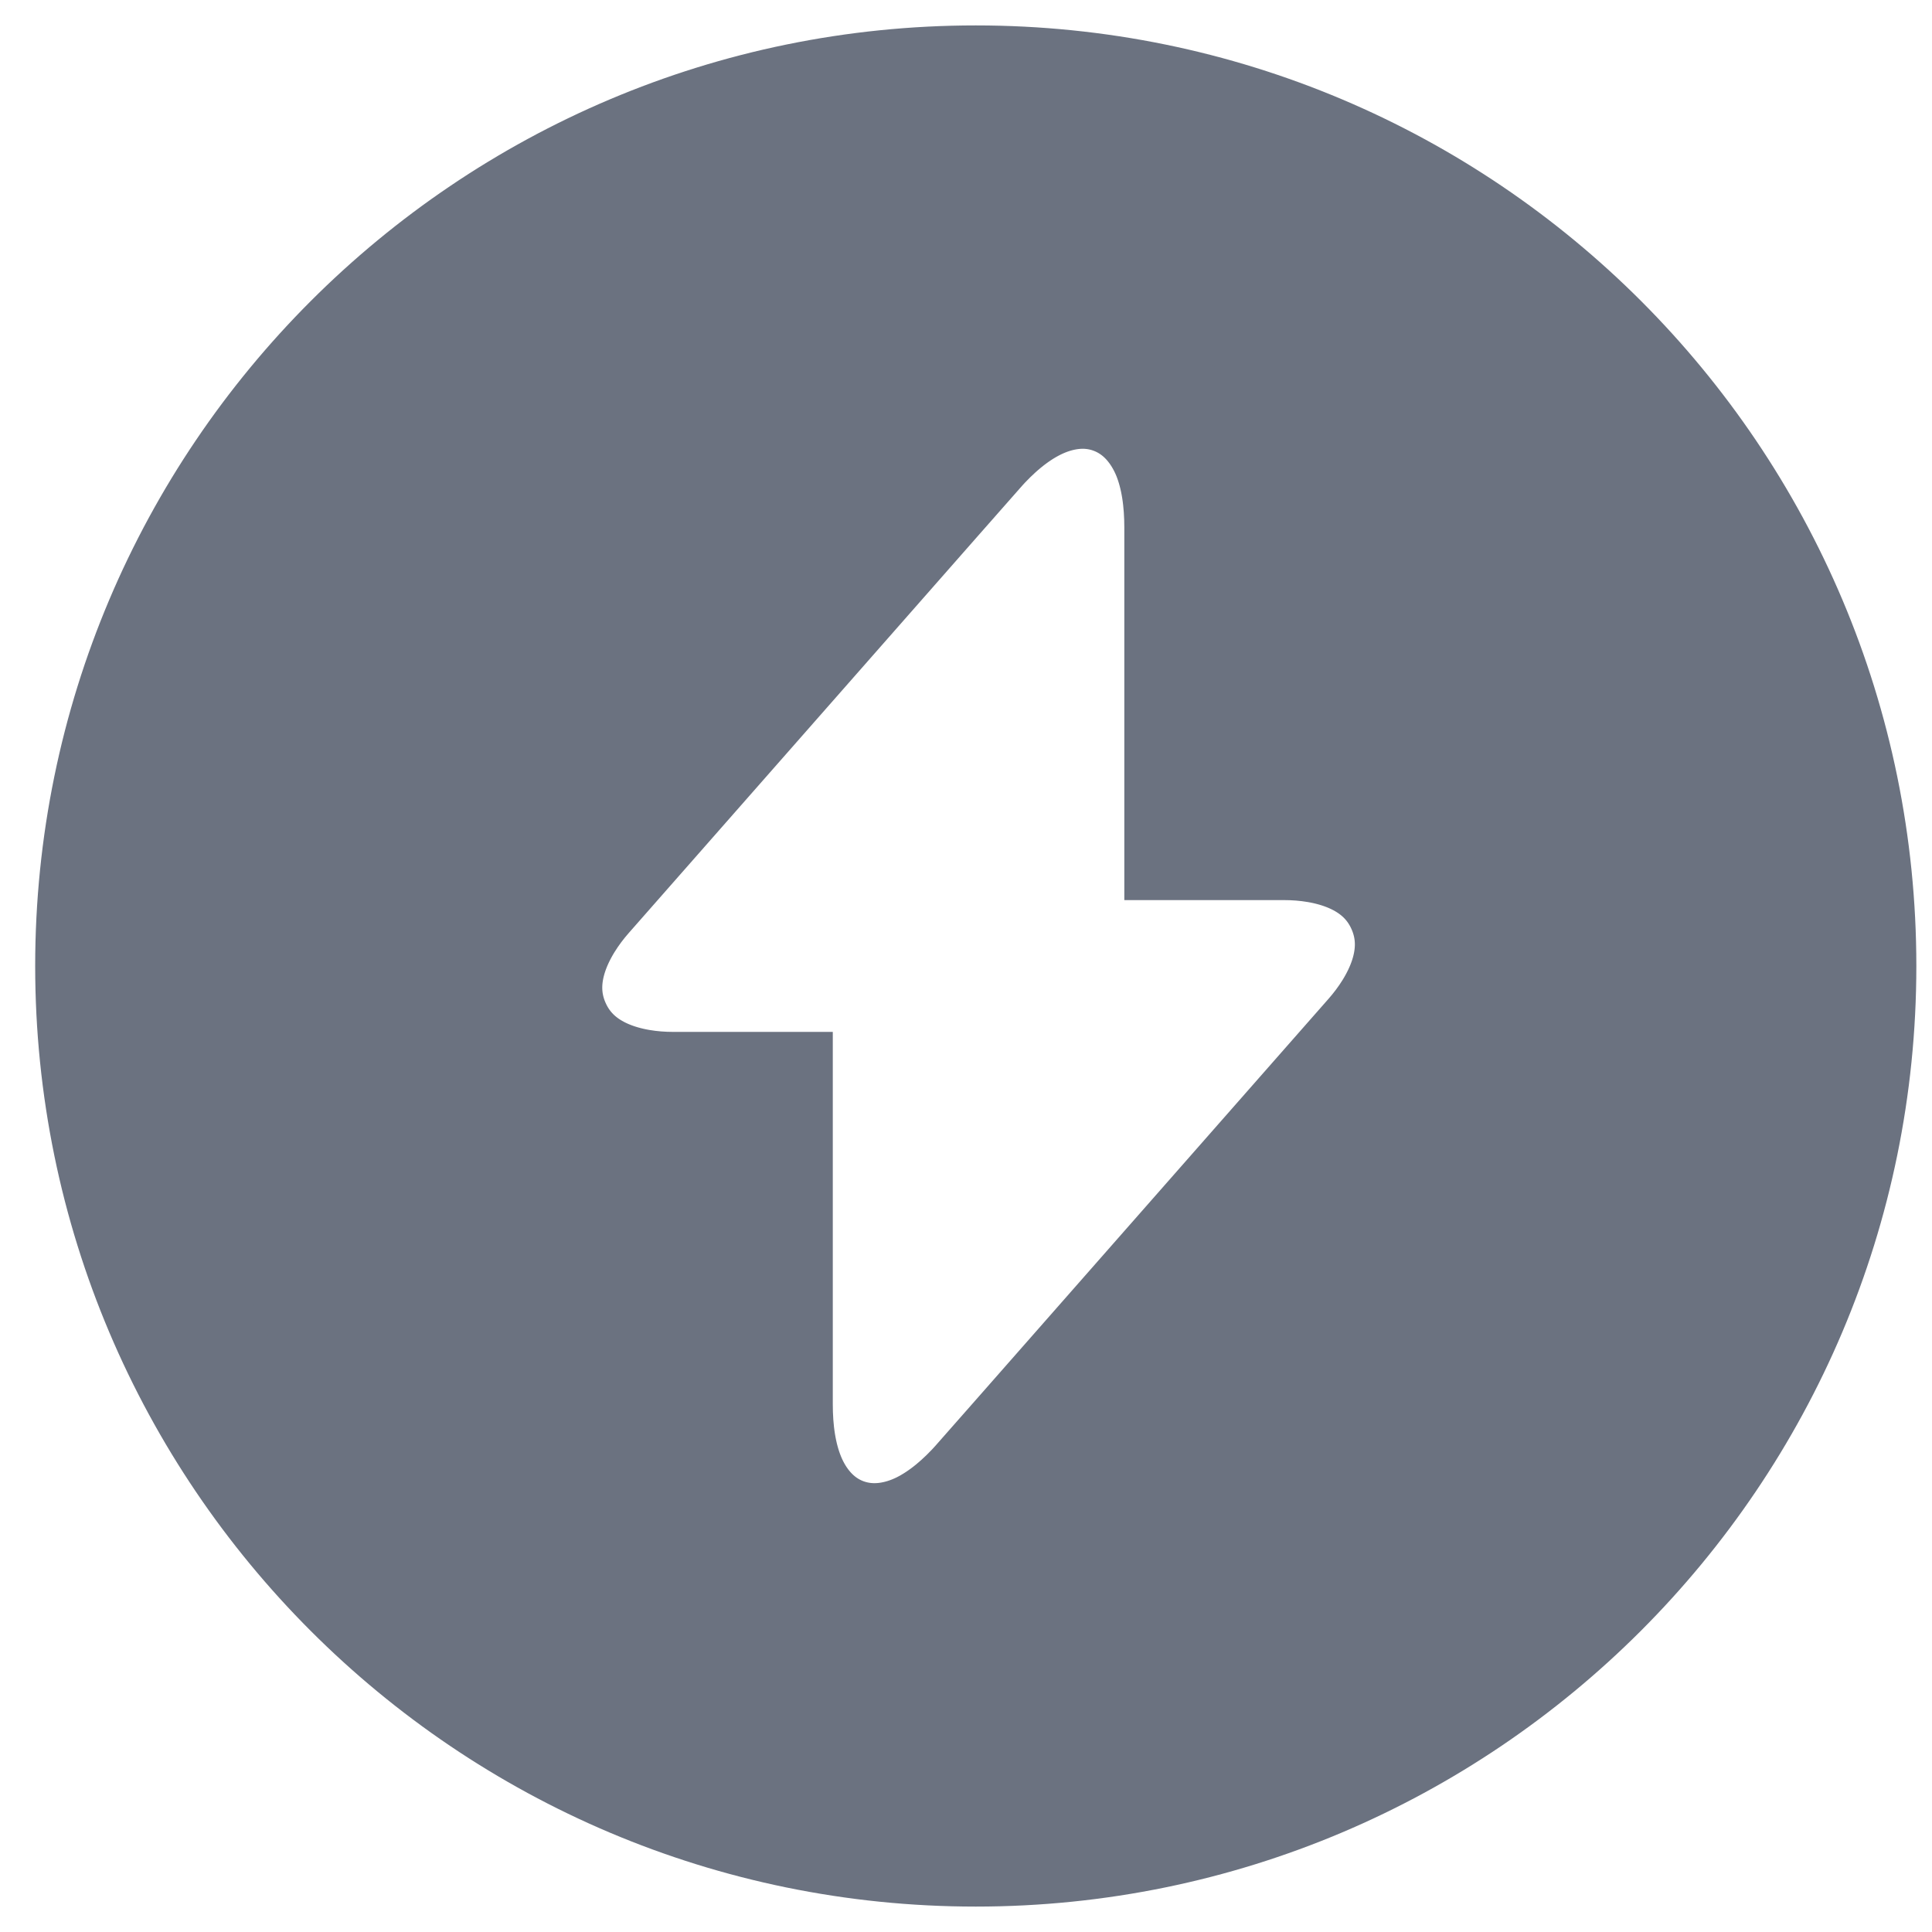 <svg width="19" height="19" viewBox="0 0 19 19" fill="none" xmlns="http://www.w3.org/2000/svg">
<path d="M13.59 10.286L13.59 10.286C13.878 9.959 14.183 9.417 13.93 8.851C13.676 8.283 13.065 8.152 12.63 8.152H11.757V5.189C11.757 4.921 11.723 4.65 11.624 4.409C11.523 4.166 11.331 3.901 11 3.777C10.67 3.654 10.353 3.728 10.119 3.844C9.887 3.959 9.683 4.137 9.506 4.337L9.505 4.339L9.098 4.801L9.098 4.801L5.657 8.714L5.657 8.714C5.37 9.041 5.064 9.583 5.317 10.149C5.571 10.717 6.182 10.848 6.617 10.848H7.49V13.81C7.49 14.079 7.525 14.35 7.624 14.591C7.724 14.834 7.916 15.099 8.247 15.223C8.577 15.345 8.895 15.272 9.129 15.156C9.36 15.041 9.564 14.863 9.741 14.663L9.742 14.661L10.149 14.199L10.149 14.199L13.59 10.286ZM1.046 9.5C1.046 4.781 4.877 0.95 9.596 0.95C14.324 0.95 18.146 4.78 18.146 9.5C18.146 14.219 14.315 18.05 9.596 18.05C4.877 18.05 1.046 14.219 1.046 9.5Z" fill="#6B7280" stroke="#6B7280" stroke-width="1.4"/>
</svg>
